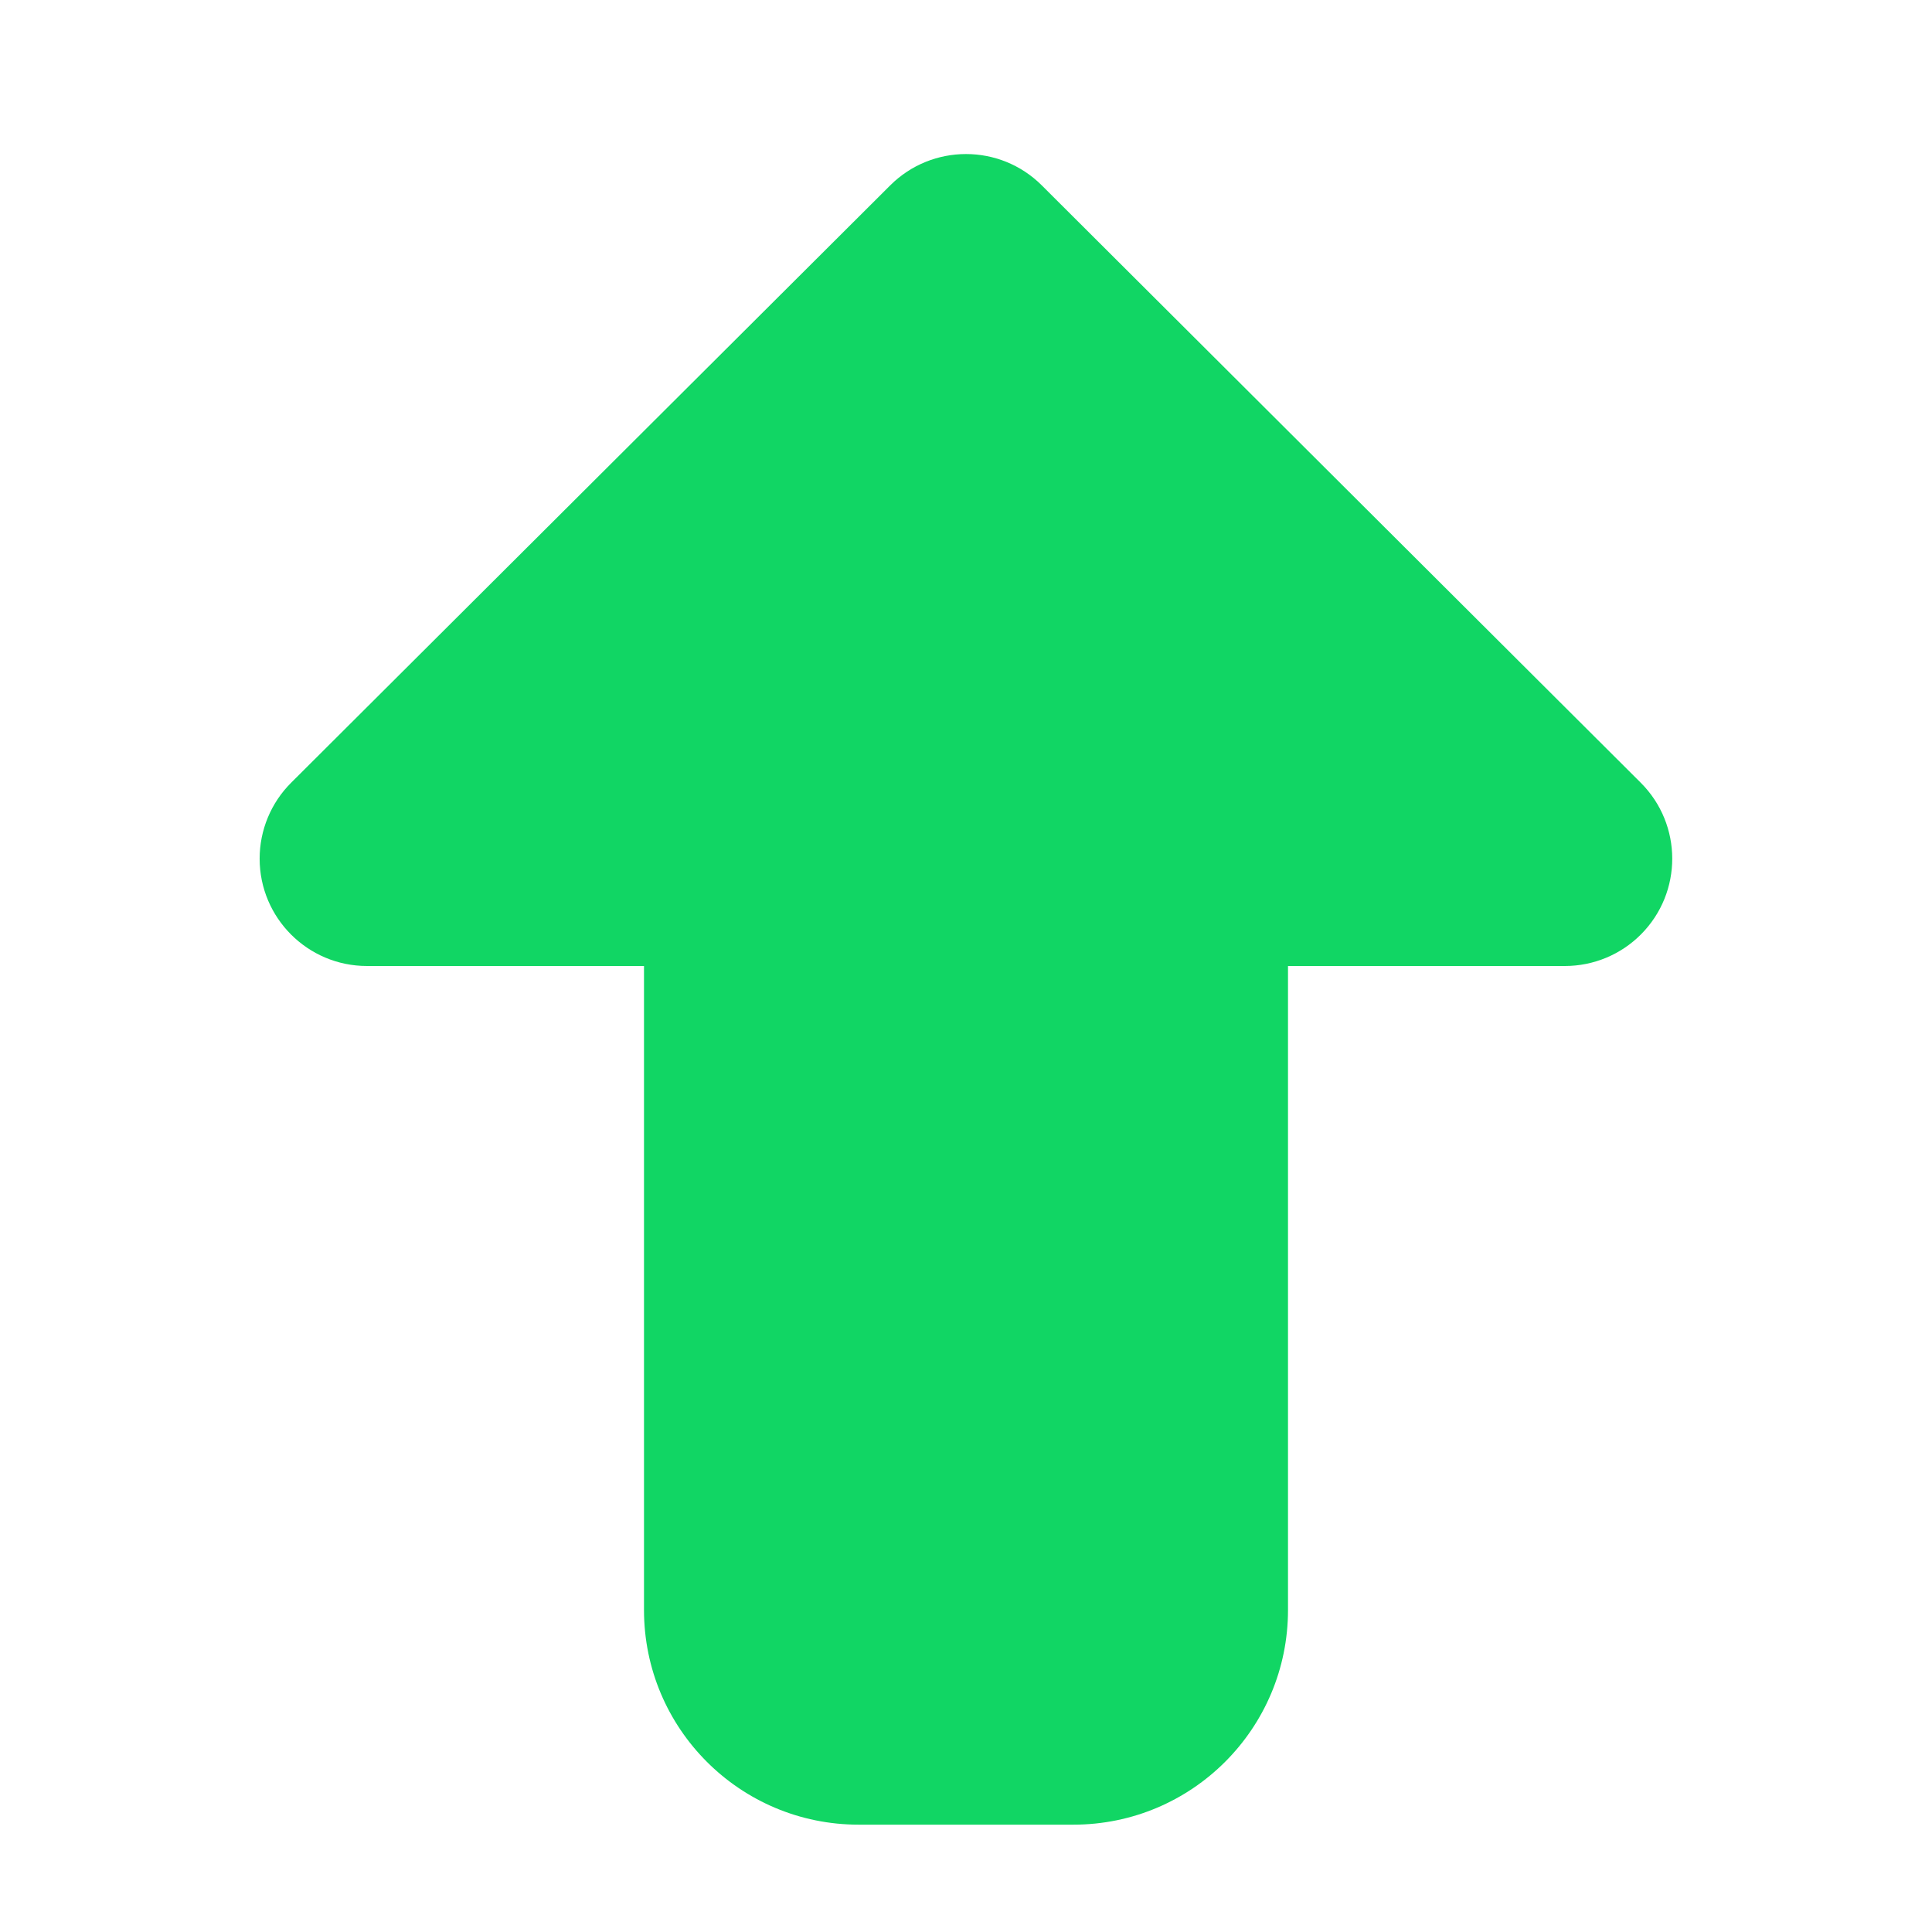 <?xml version="1.0" encoding="UTF-8"?>
<svg width="18px" height="18px" viewBox="0 0 18 18" version="1.1" xmlns="http://www.w3.org/2000/svg" xmlns:xlink="http://www.w3.org/1999/xlink">
    <!-- Generator: Sketch 55.2 (78181) - https://sketchapp.com -->
    <title>icon_data_up_normal</title>
    <desc>Created with Sketch.</desc>
    <g id="icon_data_up_normal" stroke="none" stroke-width="1" fill="none" fill-rule="evenodd">
        <g id="ico/角球备份-2">
            <rect id="矩形" fill="#D8D8D8" opacity="0" x="0" y="0" width="18" height="18"></rect>
            <path d="M12,9 L12,15 C12,16.105 11.105,17 10,17 L8,17 C6.895,17 6,16.105 6,15 L6,9 L3.419,9 C2.867,9 2.419,8.552 2.419,8 C2.419,7.734 2.525,7.479 2.713,7.292 L8.294,1.727 C8.684,1.338 9.316,1.338 9.706,1.727 L15.286,7.292 C15.677,7.682 15.678,8.315 15.288,8.706 C15.101,8.894 14.846,9 14.58,9 L12,9 Z" id="形状结合" fill="#11D664"></path>
        </g>
    </g>
</svg>